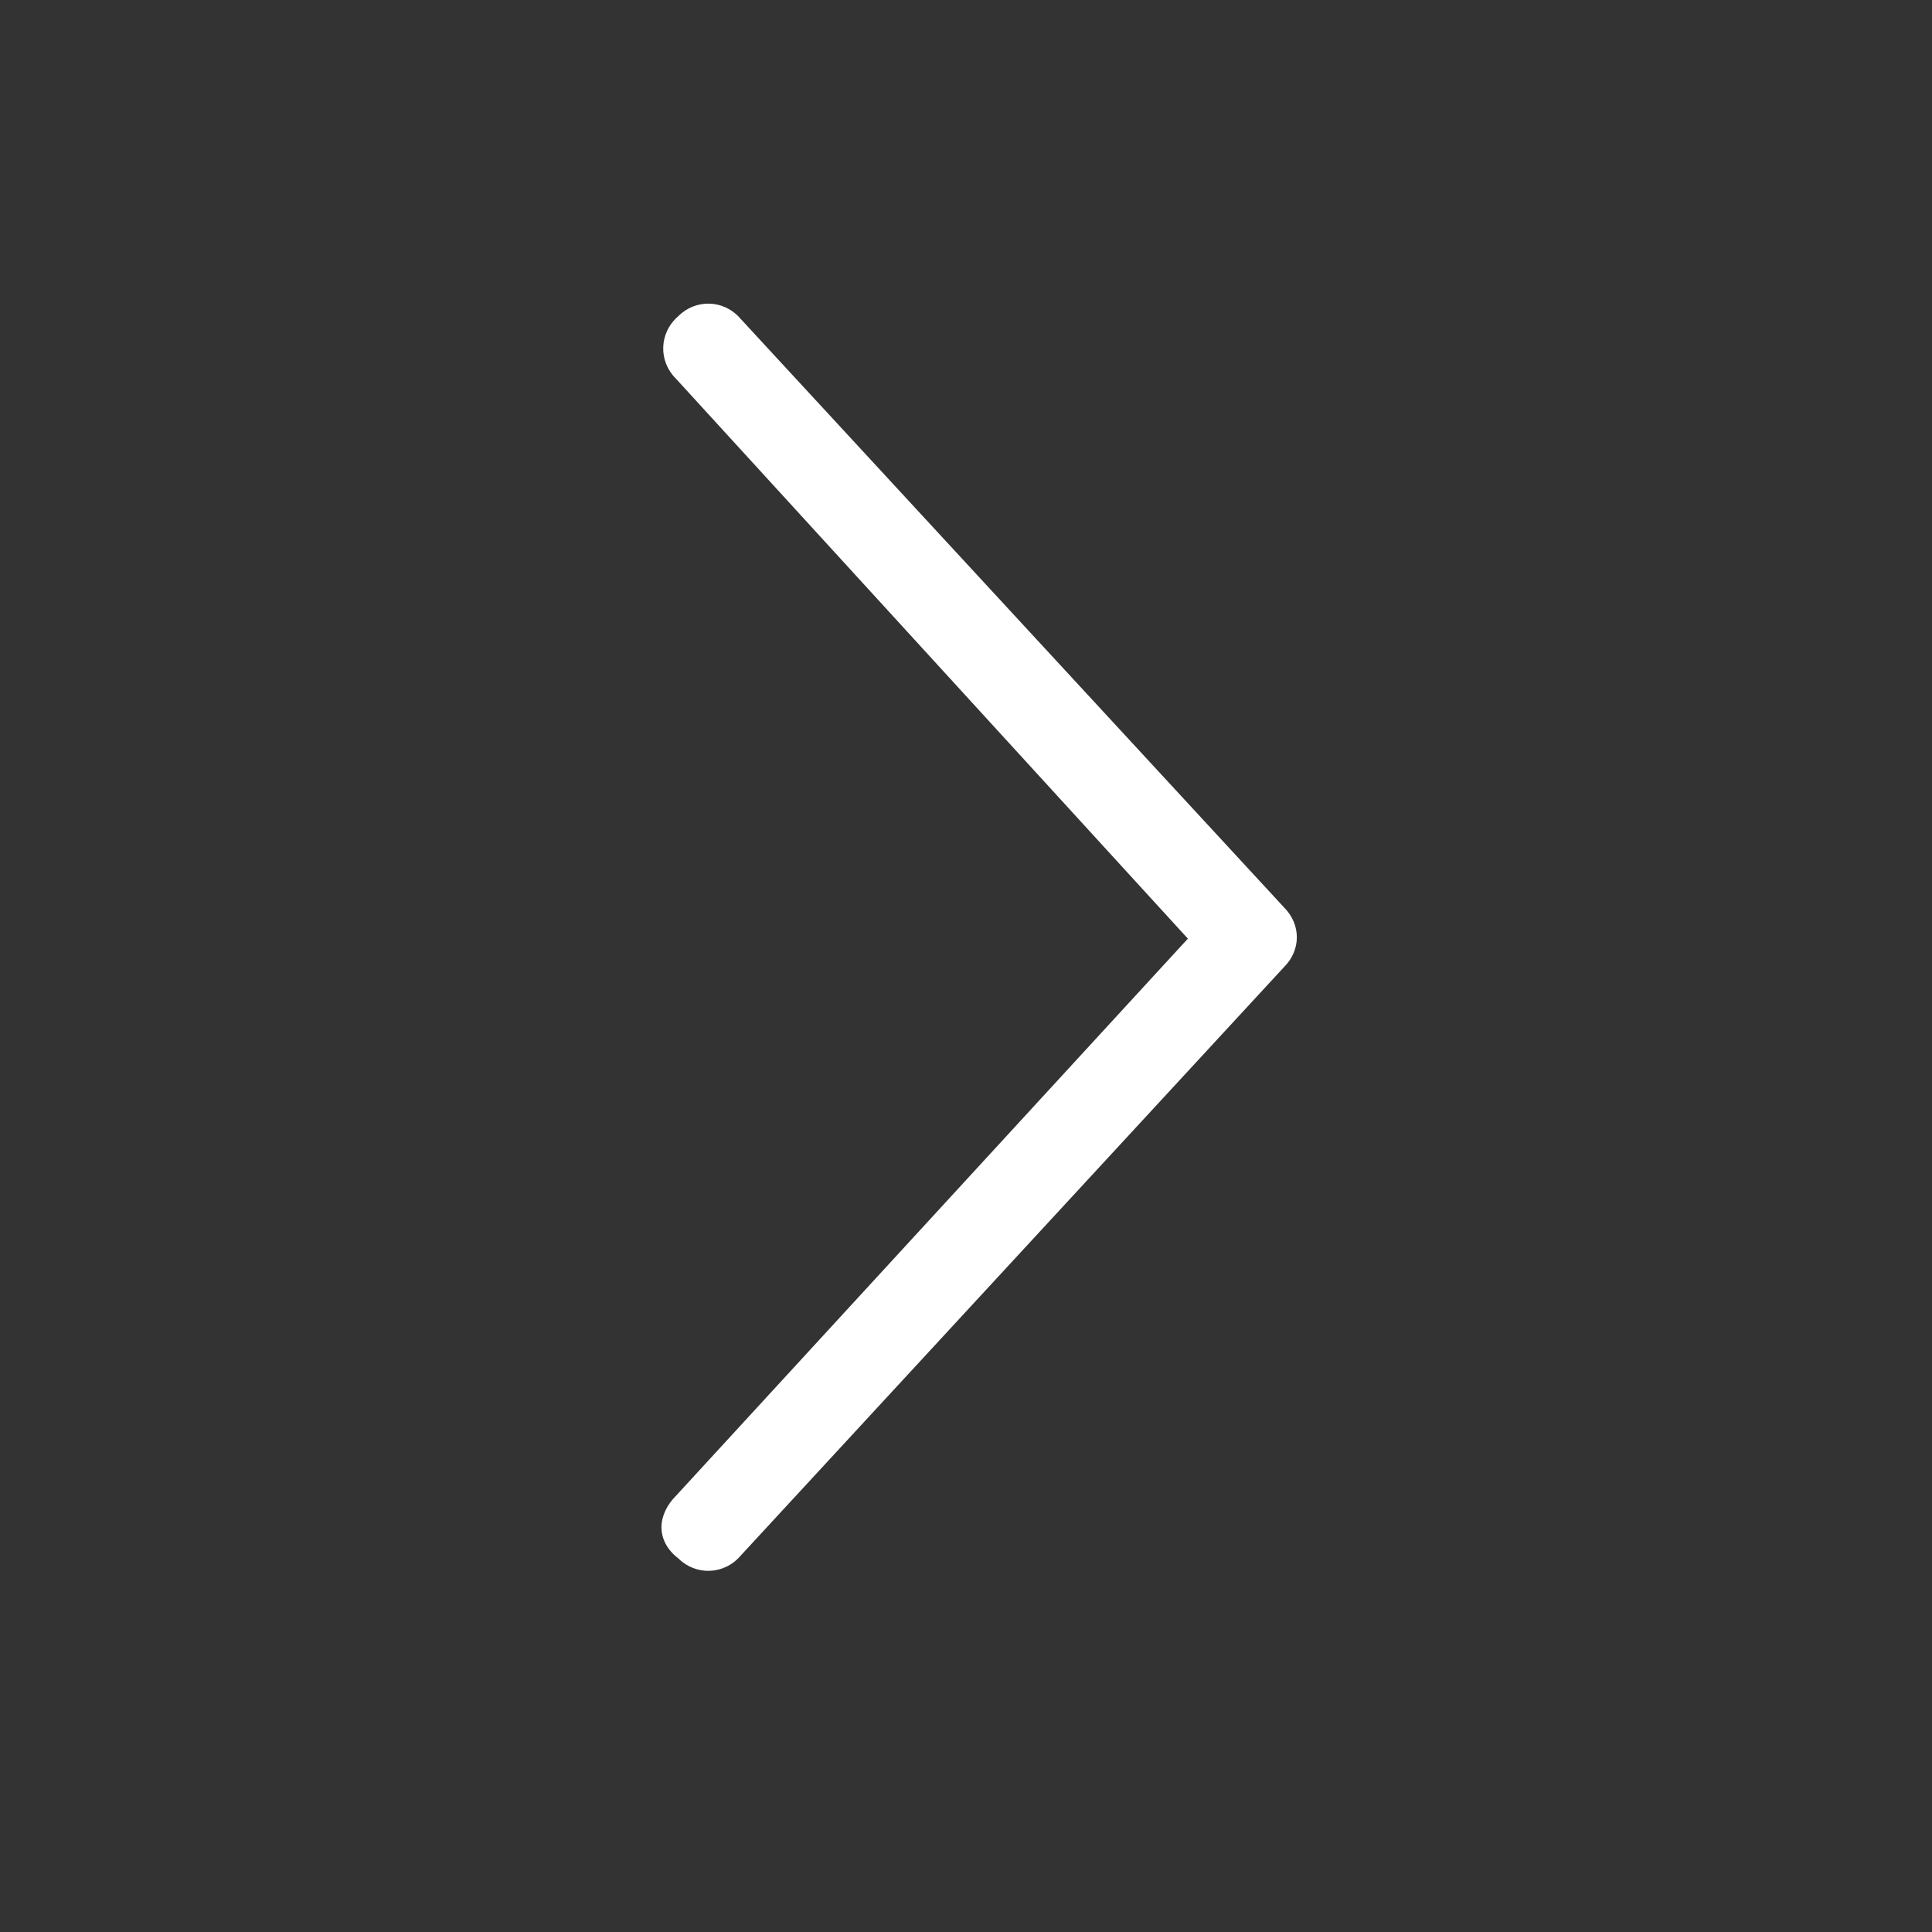 <svg width="32" height="32" viewBox="0 0 32 32" fill="none" xmlns="http://www.w3.org/2000/svg">
<rect x="0" y="0" width="32" height="32" fill="#333333" stroke="none"/>
<g clip-path="url(#clip0_721_6377)">
<path d="M11.237 25.813C11.05 25.672 10.956 25.485 10.956 25.297C10.956 25.11 11.05 24.922 11.19 24.782L19.675 15.547L11.19 6.266C10.909 5.985 10.909 5.516 11.237 5.235C11.518 4.953 11.987 4.953 12.268 5.282L21.269 15.031C21.55 15.313 21.55 15.735 21.269 16.016L12.268 25.766C11.987 26.094 11.518 26.094 11.237 25.813Z" fill="white"/>
</g>
<defs>
<clipPath id="clip0_721_6377">
<rect width="32" height="32" fill="white"/>
</clipPath>
</defs>
</svg>
